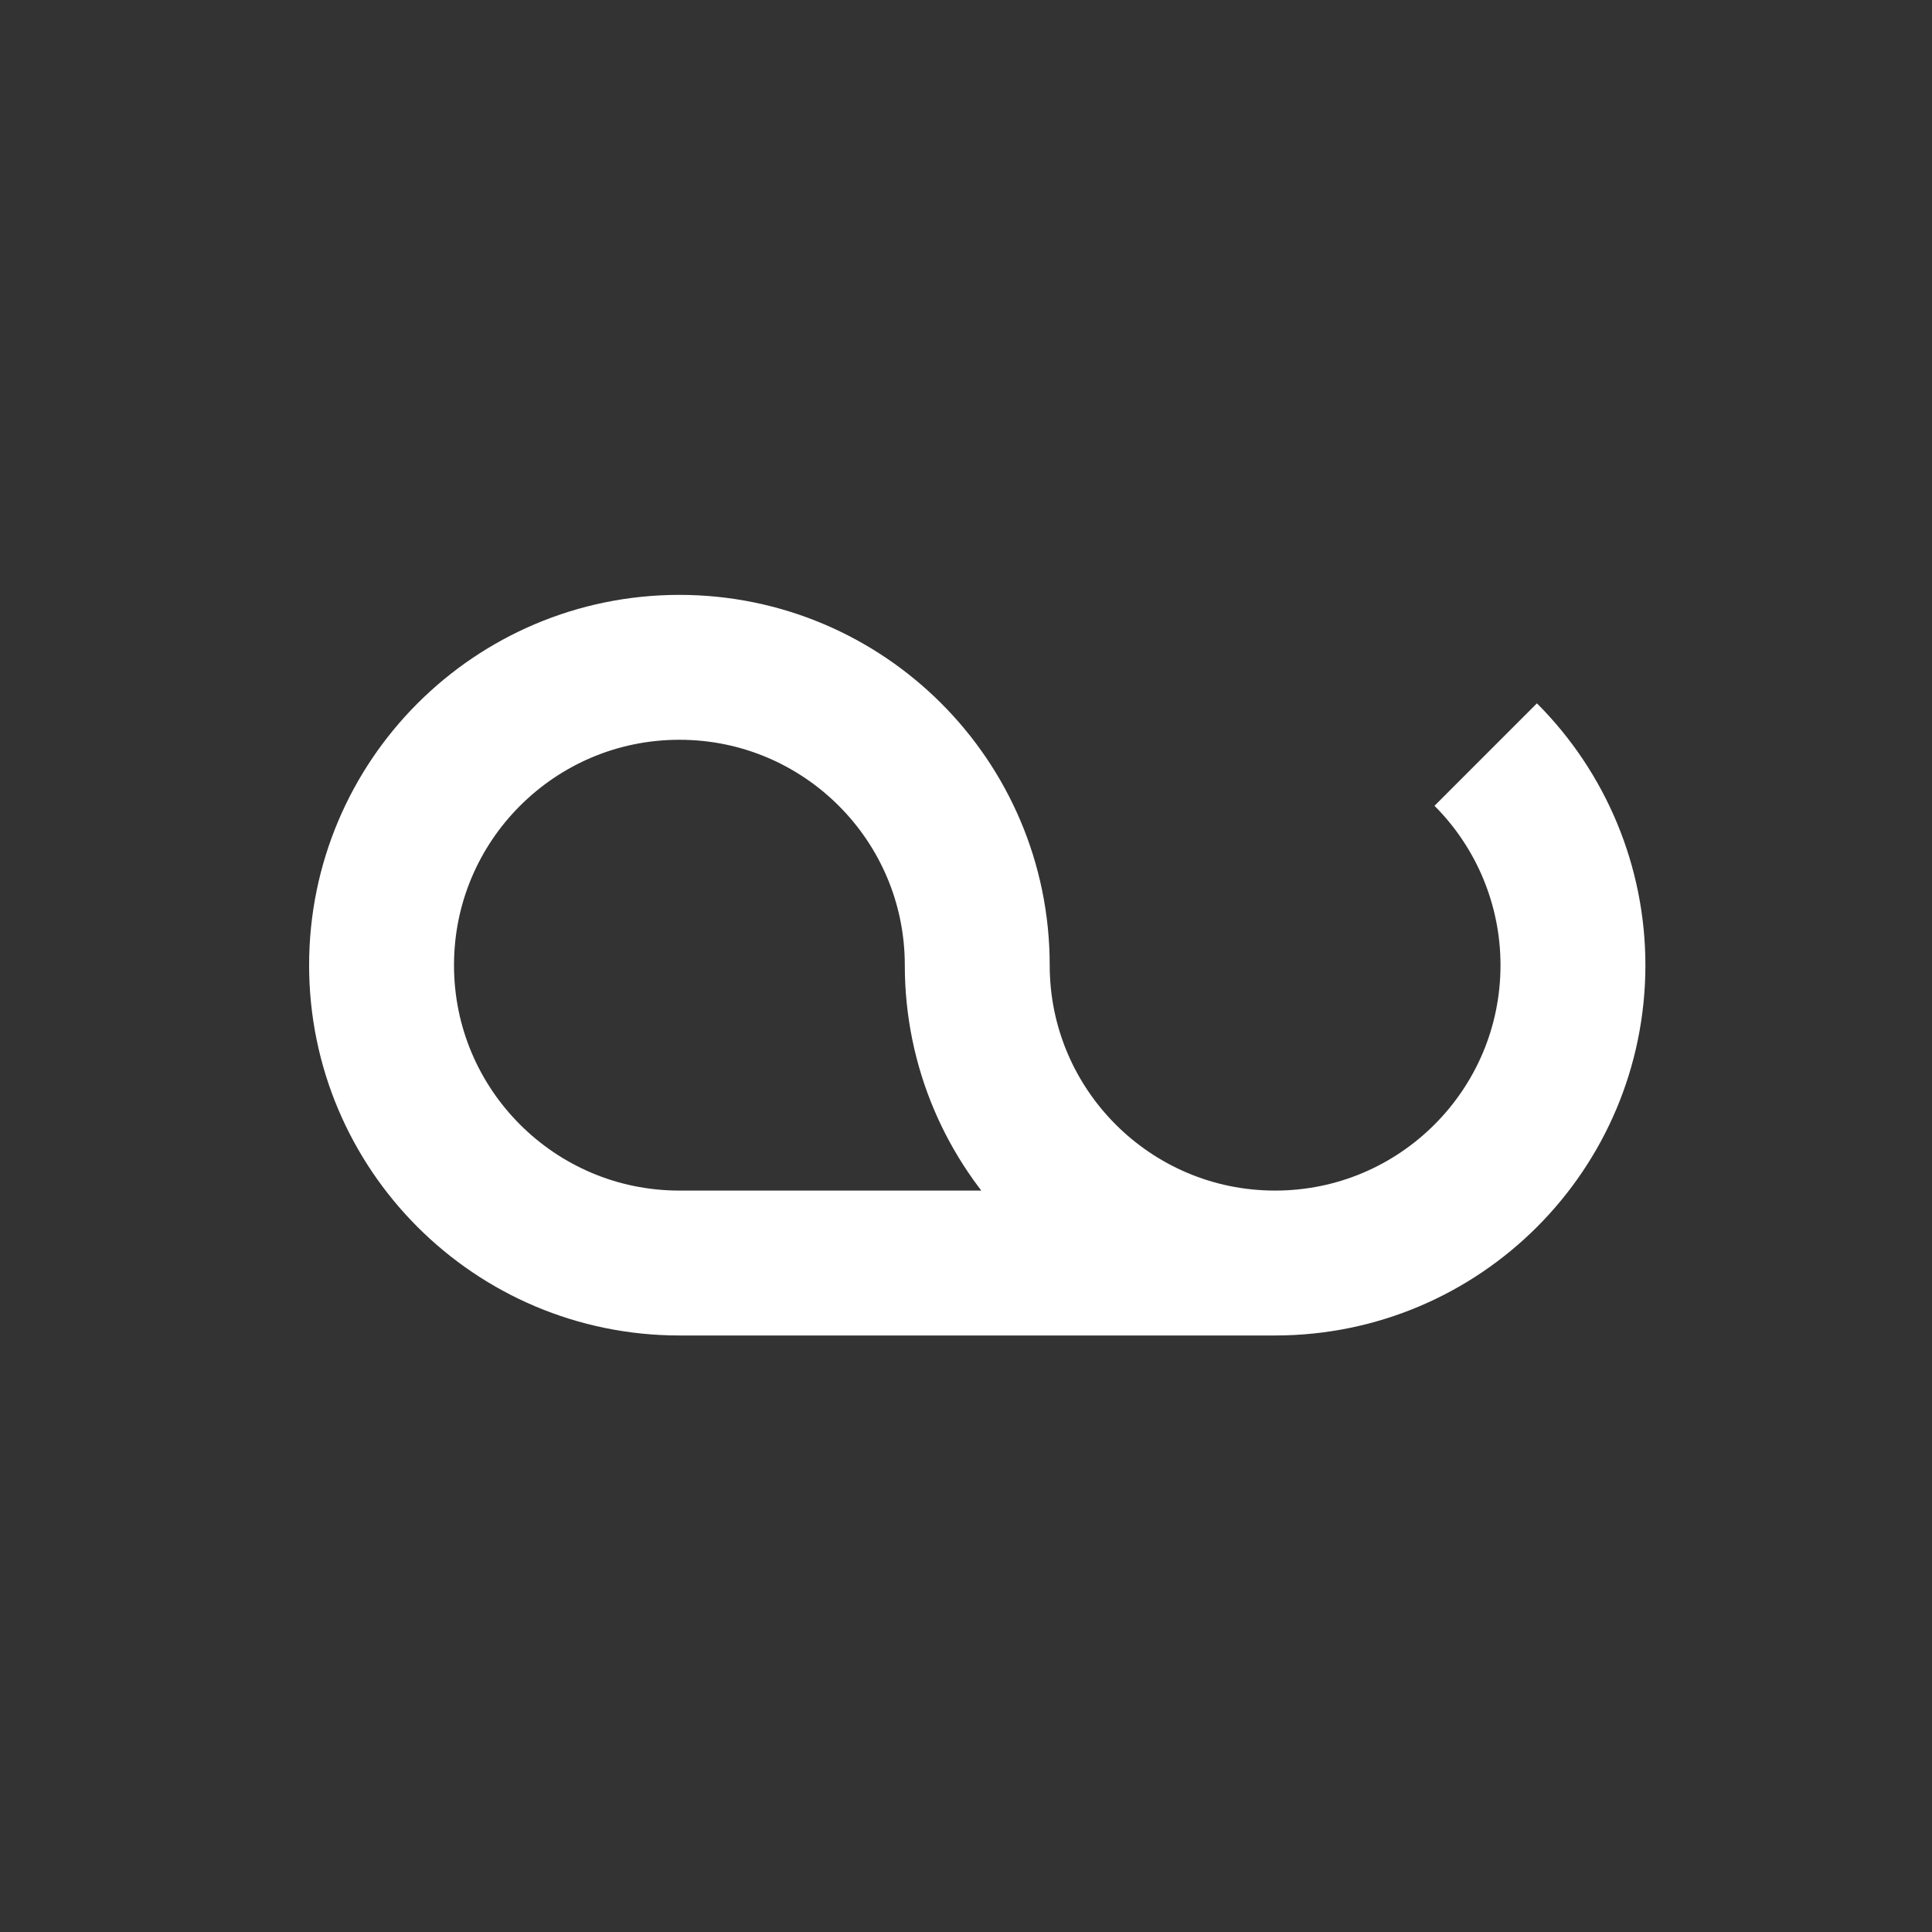 <?xml version="1.0" encoding="UTF-8"?>
<svg width="120px" height="120px" viewBox="0 0 120 120" version="1.1" xmlns="http://www.w3.org/2000/svg" xmlns:xlink="http://www.w3.org/1999/xlink">
    <rect x="0" y="0" width="120" height="120" fill="#333333" stroke="none"/>
    <!-- Generator: Sketch 57.1 (83088) - https://sketch.com -->
    <title>Cetus</title>
    <desc>Created with Sketch.</desc>
    <g id="Cetus" stroke="none" stroke-width="1" fill="none" fill-rule="evenodd">
        <g id="Clipped" transform="translate(23, 41)" stroke="#FFFFFF" stroke-width="9">
            <path d="M56.199,0.449 L19.199,0.449 C8.983,0.449 0.699,8.733 0.699,18.949 C0.699,29.166 8.983,37.449 19.199,37.449 C29.416,37.449 37.699,29.166 37.699,18.949 C37.699,8.733 45.983,0.449 56.199,0.449 C66.416,0.449 74.699,8.733 74.699,18.949 C74.699,23.855 72.749,28.562 69.28,32.03" id="Path" transform="translate(37.699, 18.949) scale(-1, 1) rotate(-180) translate(-37.699, -18.949) "></path>
        </g>
    </g>
</svg>